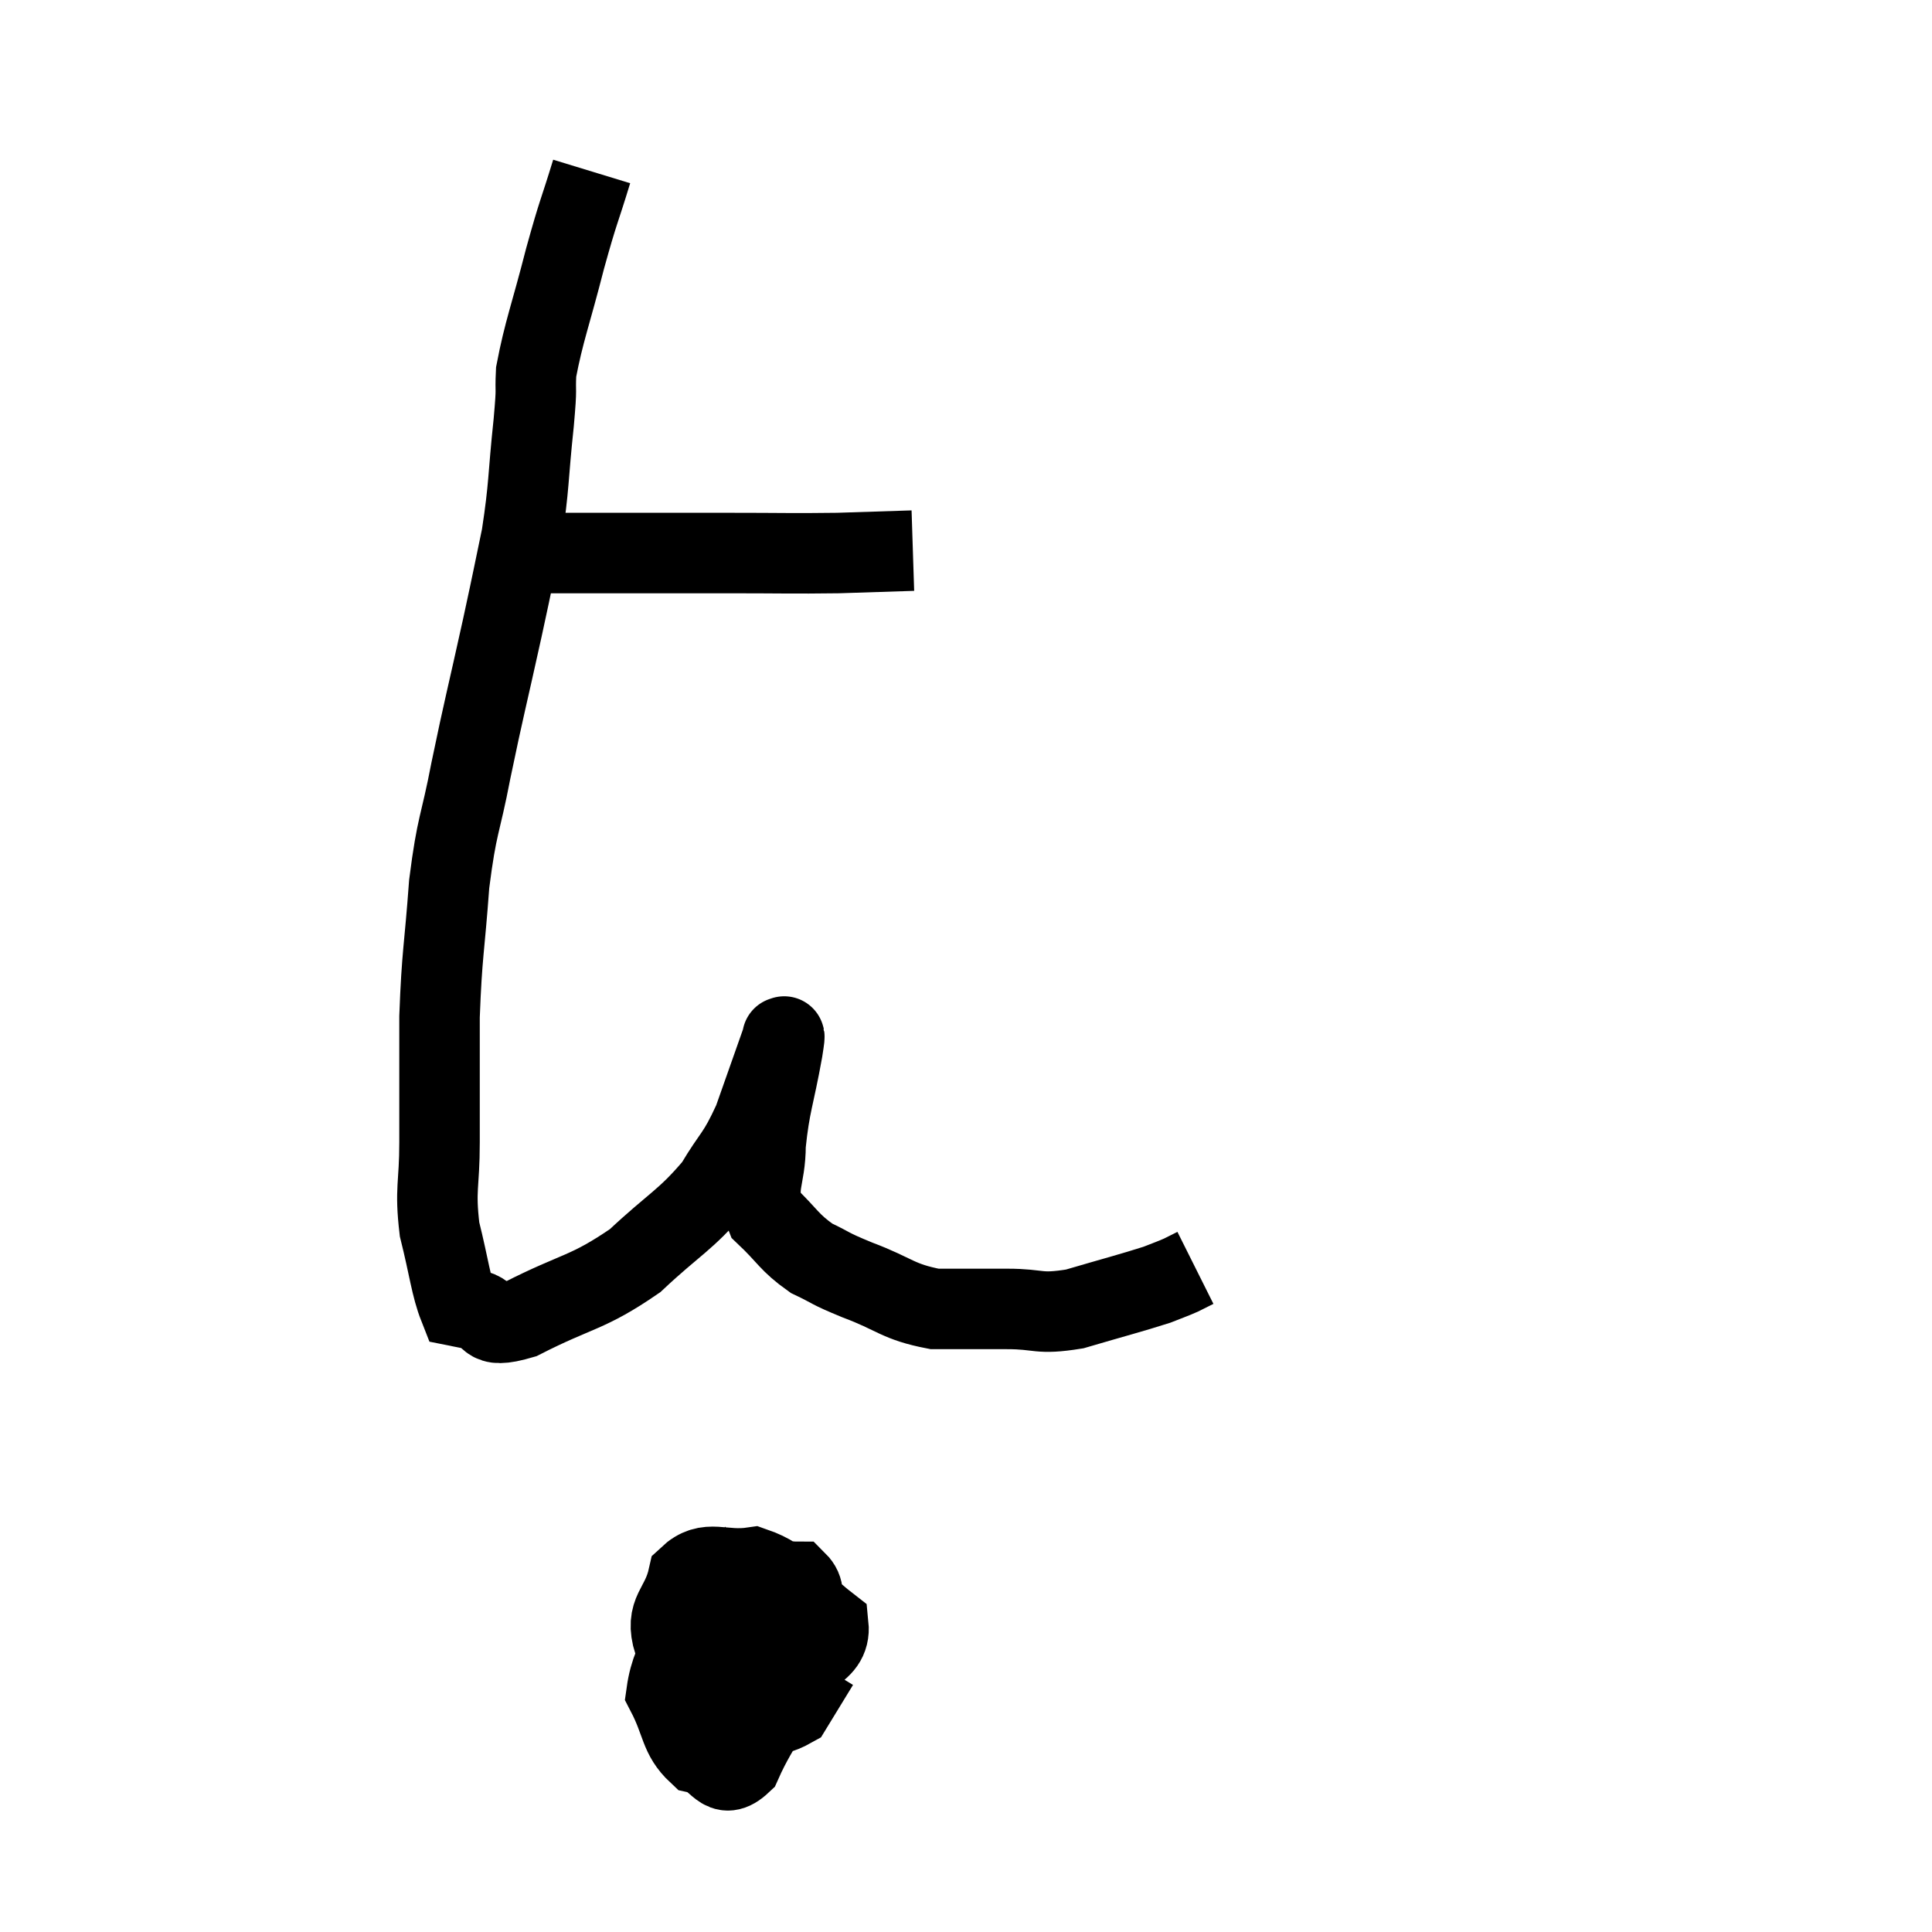 <svg width="48" height="48" viewBox="0 0 48 48" xmlns="http://www.w3.org/2000/svg"><path d="M 12.54 13.74 C 13.08 13.74, 12.735 13.74, 13.62 13.74 C 14.85 13.74, 14.97 13.74, 16.08 13.74 C 17.07 13.74, 16.875 13.74, 18.06 13.74 C 19.44 13.74, 19.665 13.755, 20.82 13.74 C 21.75 13.71, 22.215 13.695, 22.68 13.68 L 22.68 13.68" fill="none" stroke="black" stroke-width="2"></path><path d="M 14.7 4.26 C 14.37 5.34, 14.385 5.175, 14.04 6.42 C 13.68 7.83, 13.515 8.22, 13.32 9.24 C 13.29 9.87, 13.35 9.48, 13.26 10.5 C 13.11 11.91, 13.155 12.045, 12.96 13.32 C 12.72 14.46, 12.795 14.145, 12.48 15.6 C 12.09 17.37, 12.03 17.55, 11.7 19.14 C 11.43 20.55, 11.355 20.43, 11.16 21.96 C 11.04 23.61, 10.98 23.655, 10.92 25.26 C 10.92 26.82, 10.92 27.06, 10.92 28.38 C 10.92 29.46, 10.8 29.52, 10.92 30.54 C 11.16 31.5, 11.205 31.965, 11.4 32.46 C 11.55 32.49, 11.31 32.445, 11.7 32.52 C 12.33 32.64, 11.94 33.06, 12.96 32.76 C 14.37 32.04, 14.58 32.145, 15.78 31.32 C 16.77 30.39, 17.025 30.33, 17.76 29.46 C 18.24 28.65, 18.3 28.755, 18.72 27.84 C 19.08 26.82, 19.26 26.31, 19.44 25.8 C 19.44 25.8, 19.44 25.725, 19.44 25.8 C 19.44 25.95, 19.545 25.44, 19.44 26.1 C 19.23 27.27, 19.125 27.42, 19.02 28.44 C 19.02 29.31, 18.735 29.475, 19.02 30.18 C 19.59 30.72, 19.59 30.855, 20.16 31.26 C 20.73 31.53, 20.535 31.485, 21.3 31.8 C 22.26 32.16, 22.29 32.34, 23.22 32.52 C 24.12 32.52, 24.15 32.52, 25.02 32.52 C 25.86 32.52, 25.77 32.67, 26.7 32.52 C 27.72 32.22, 28.08 32.13, 28.74 31.92 C 29.04 31.8, 29.1 31.785, 29.34 31.68 L 29.7 31.5" fill="none" stroke="black" stroke-width="2"></path><path d="M 18.66 38.7 C 17.76 39.45, 17.115 39.525, 16.86 40.2 C 17.25 40.8, 17.1 40.98, 17.64 41.4 C 18.33 41.64, 18.285 42.135, 19.02 41.88 C 19.8 41.13, 20.655 41.115, 20.58 40.38 C 19.65 39.66, 19.59 39.24, 18.72 38.94 C 17.91 39.06, 17.595 38.715, 17.1 39.18 C 16.92 39.99, 16.5 40.02, 16.74 40.8 C 17.4 41.55, 17.37 42.285, 18.06 42.3 C 18.78 41.58, 19.065 41.61, 19.5 40.86 C 19.65 40.08, 20.19 39.69, 19.8 39.3 C 18.87 39.3, 18.75 38.61, 17.94 39.3 C 17.25 40.68, 16.71 40.995, 16.56 42.06 C 16.95 42.81, 16.875 43.125, 17.34 43.56 C 17.88 43.68, 17.91 44.28, 18.42 43.8 C 18.9 42.72, 19.305 42.465, 19.38 41.64 C 19.05 41.07, 19.2 40.545, 18.72 40.5 C 18.09 40.98, 17.67 40.905, 17.46 41.46 C 17.67 42.09, 17.325 42.48, 17.88 42.72 C 18.78 42.57, 19.065 42.765, 19.68 42.42 L 20.34 41.34" fill="none" stroke="black" stroke-width="2"></path></svg>
